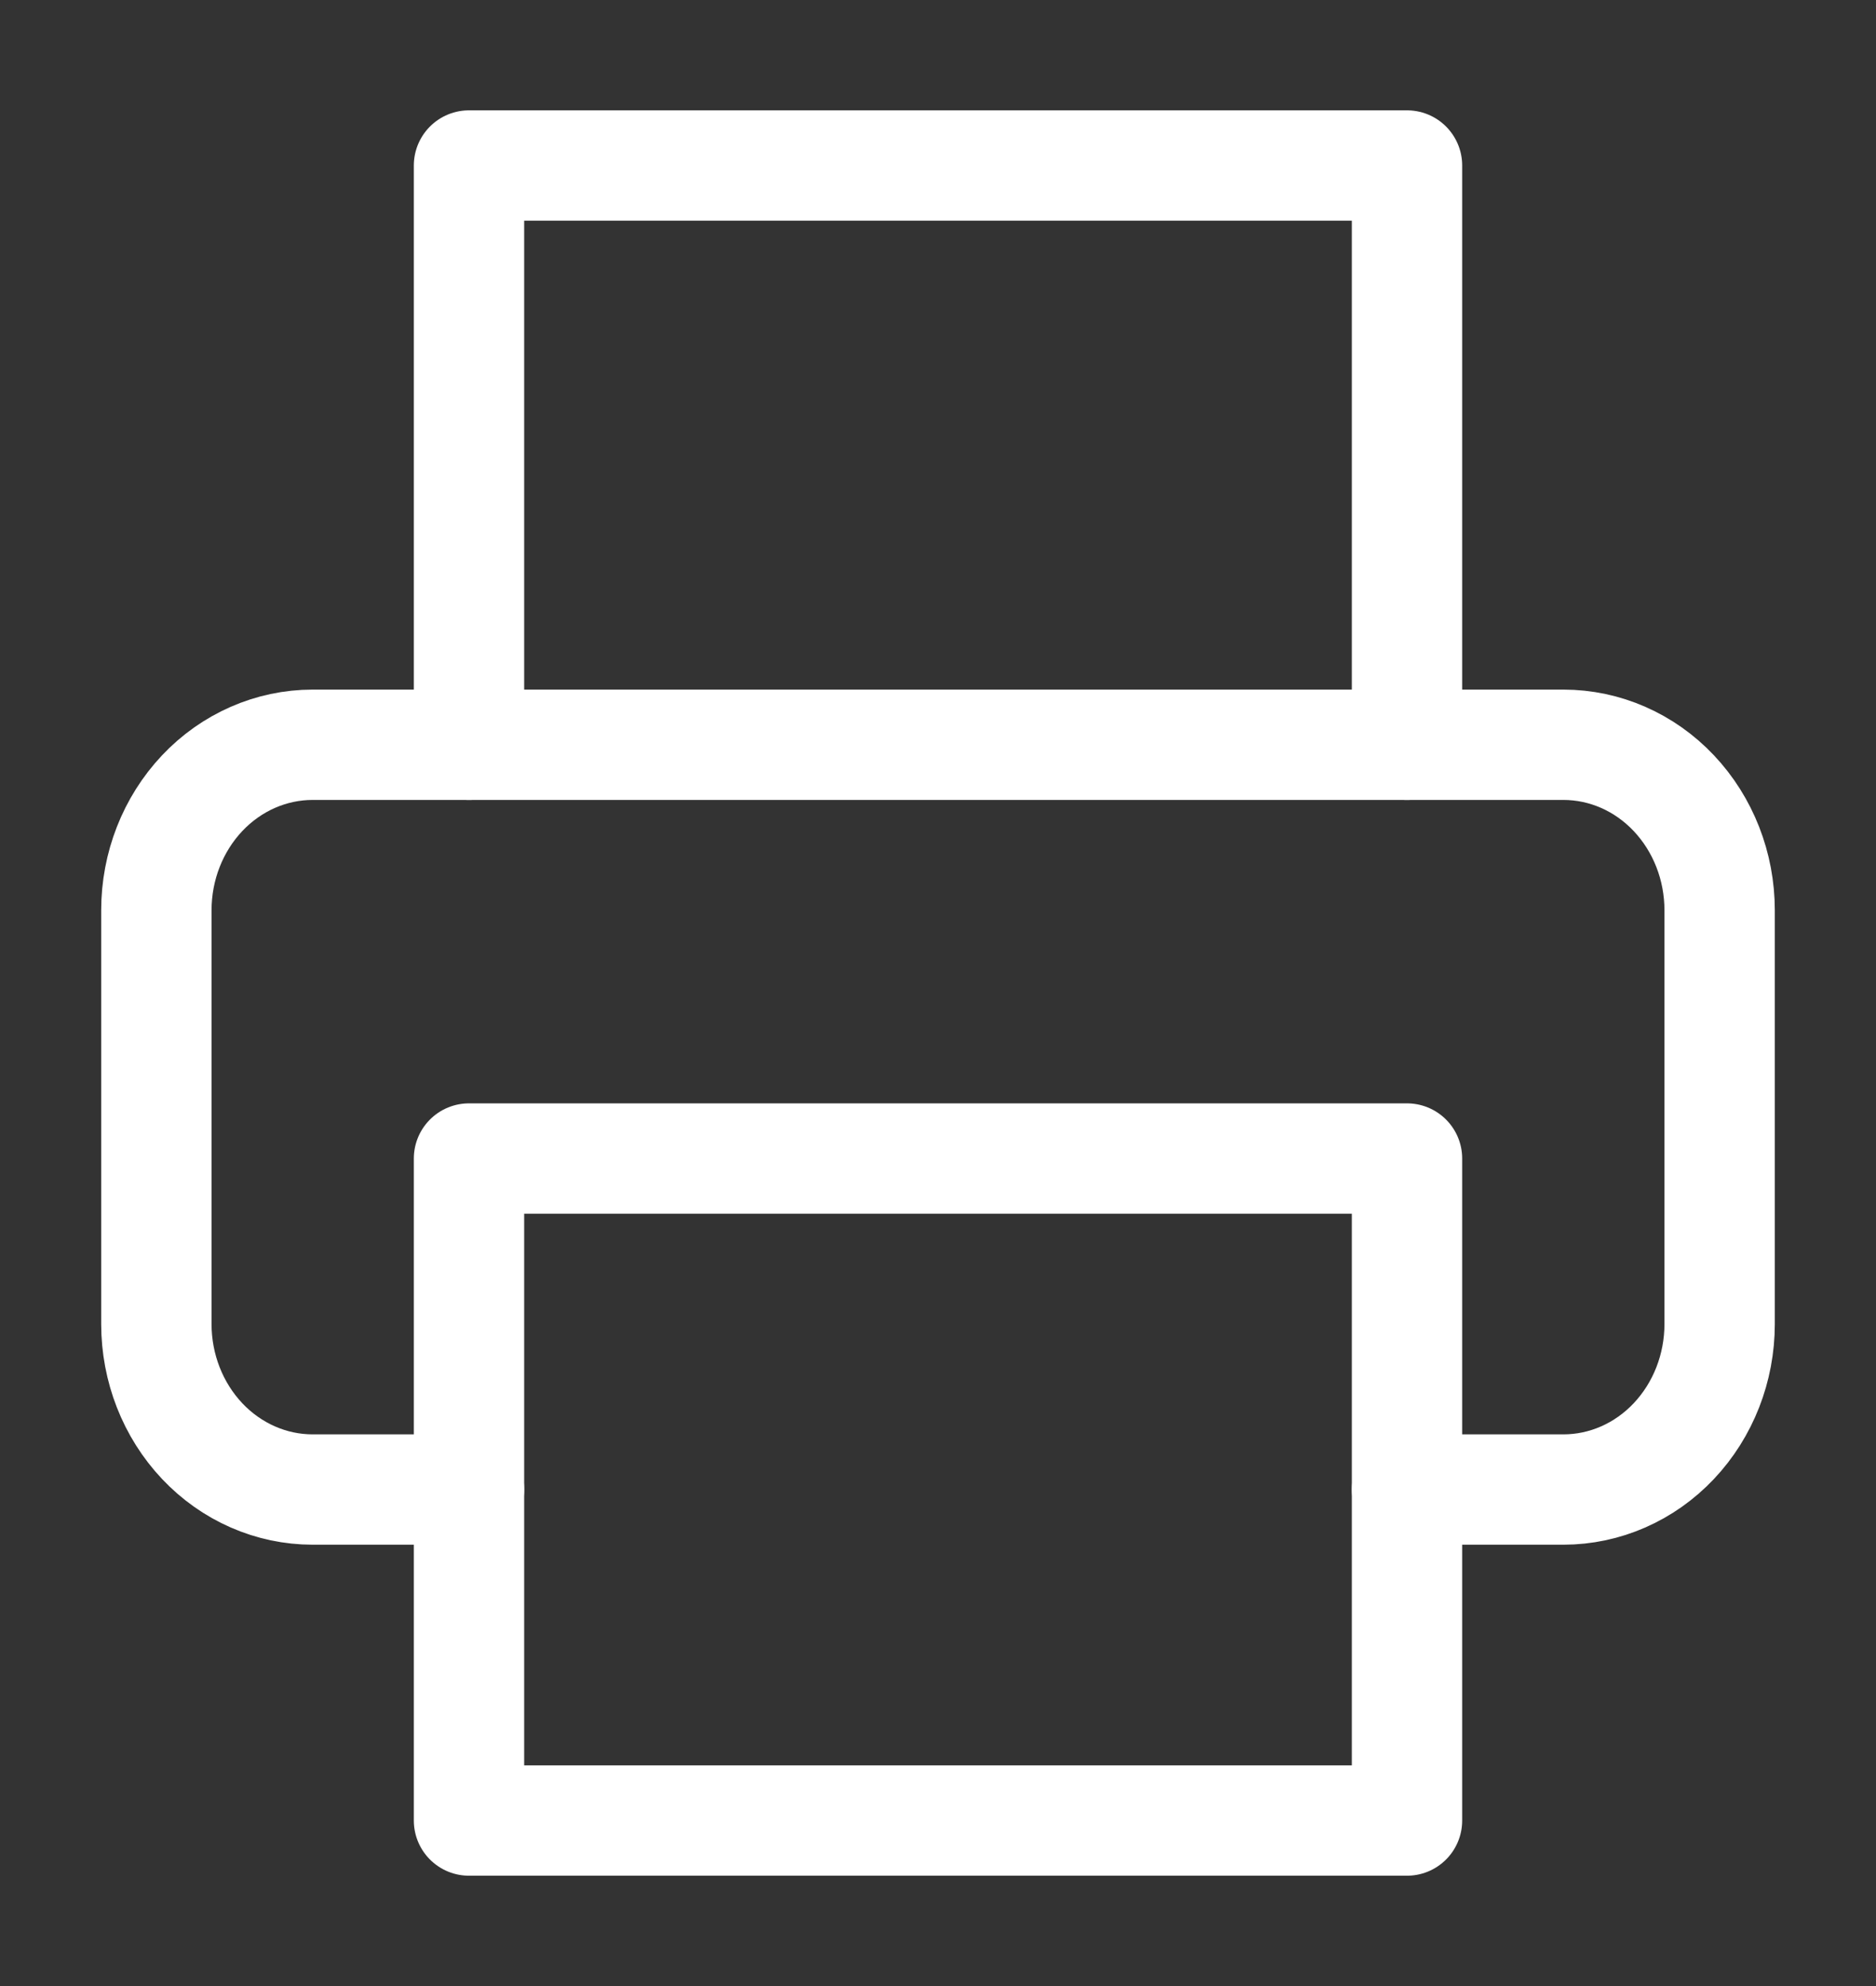 <svg width="17" height="18" viewBox="0 0 17 18" fill="none" xmlns="http://www.w3.org/2000/svg">
<rect x="0" y="0" width="17" height="18" fill="#333333" stroke="none"/>
<path d="M4.25 6.75V1.5H12.75V6.75" stroke="white" stroke-linecap="round" stroke-linejoin="round"/>
<path d="M4.25 13.5H2.833C2.458 13.5 2.097 13.342 1.832 13.061C1.566 12.779 1.417 12.398 1.417 12V8.25C1.417 7.852 1.566 7.471 1.832 7.189C2.097 6.908 2.458 6.75 2.833 6.75H14.167C14.543 6.75 14.903 6.908 15.168 7.189C15.434 7.471 15.583 7.852 15.583 8.25V12C15.583 12.398 15.434 12.779 15.168 13.061C14.903 13.342 14.543 13.5 14.167 13.5H12.75" stroke="white" stroke-linecap="round" stroke-linejoin="round"/>
<path d="M12.75 10.5H4.25V16.5H12.75V10.5Z" stroke="white" stroke-linecap="round" stroke-linejoin="round"/>
</svg>
